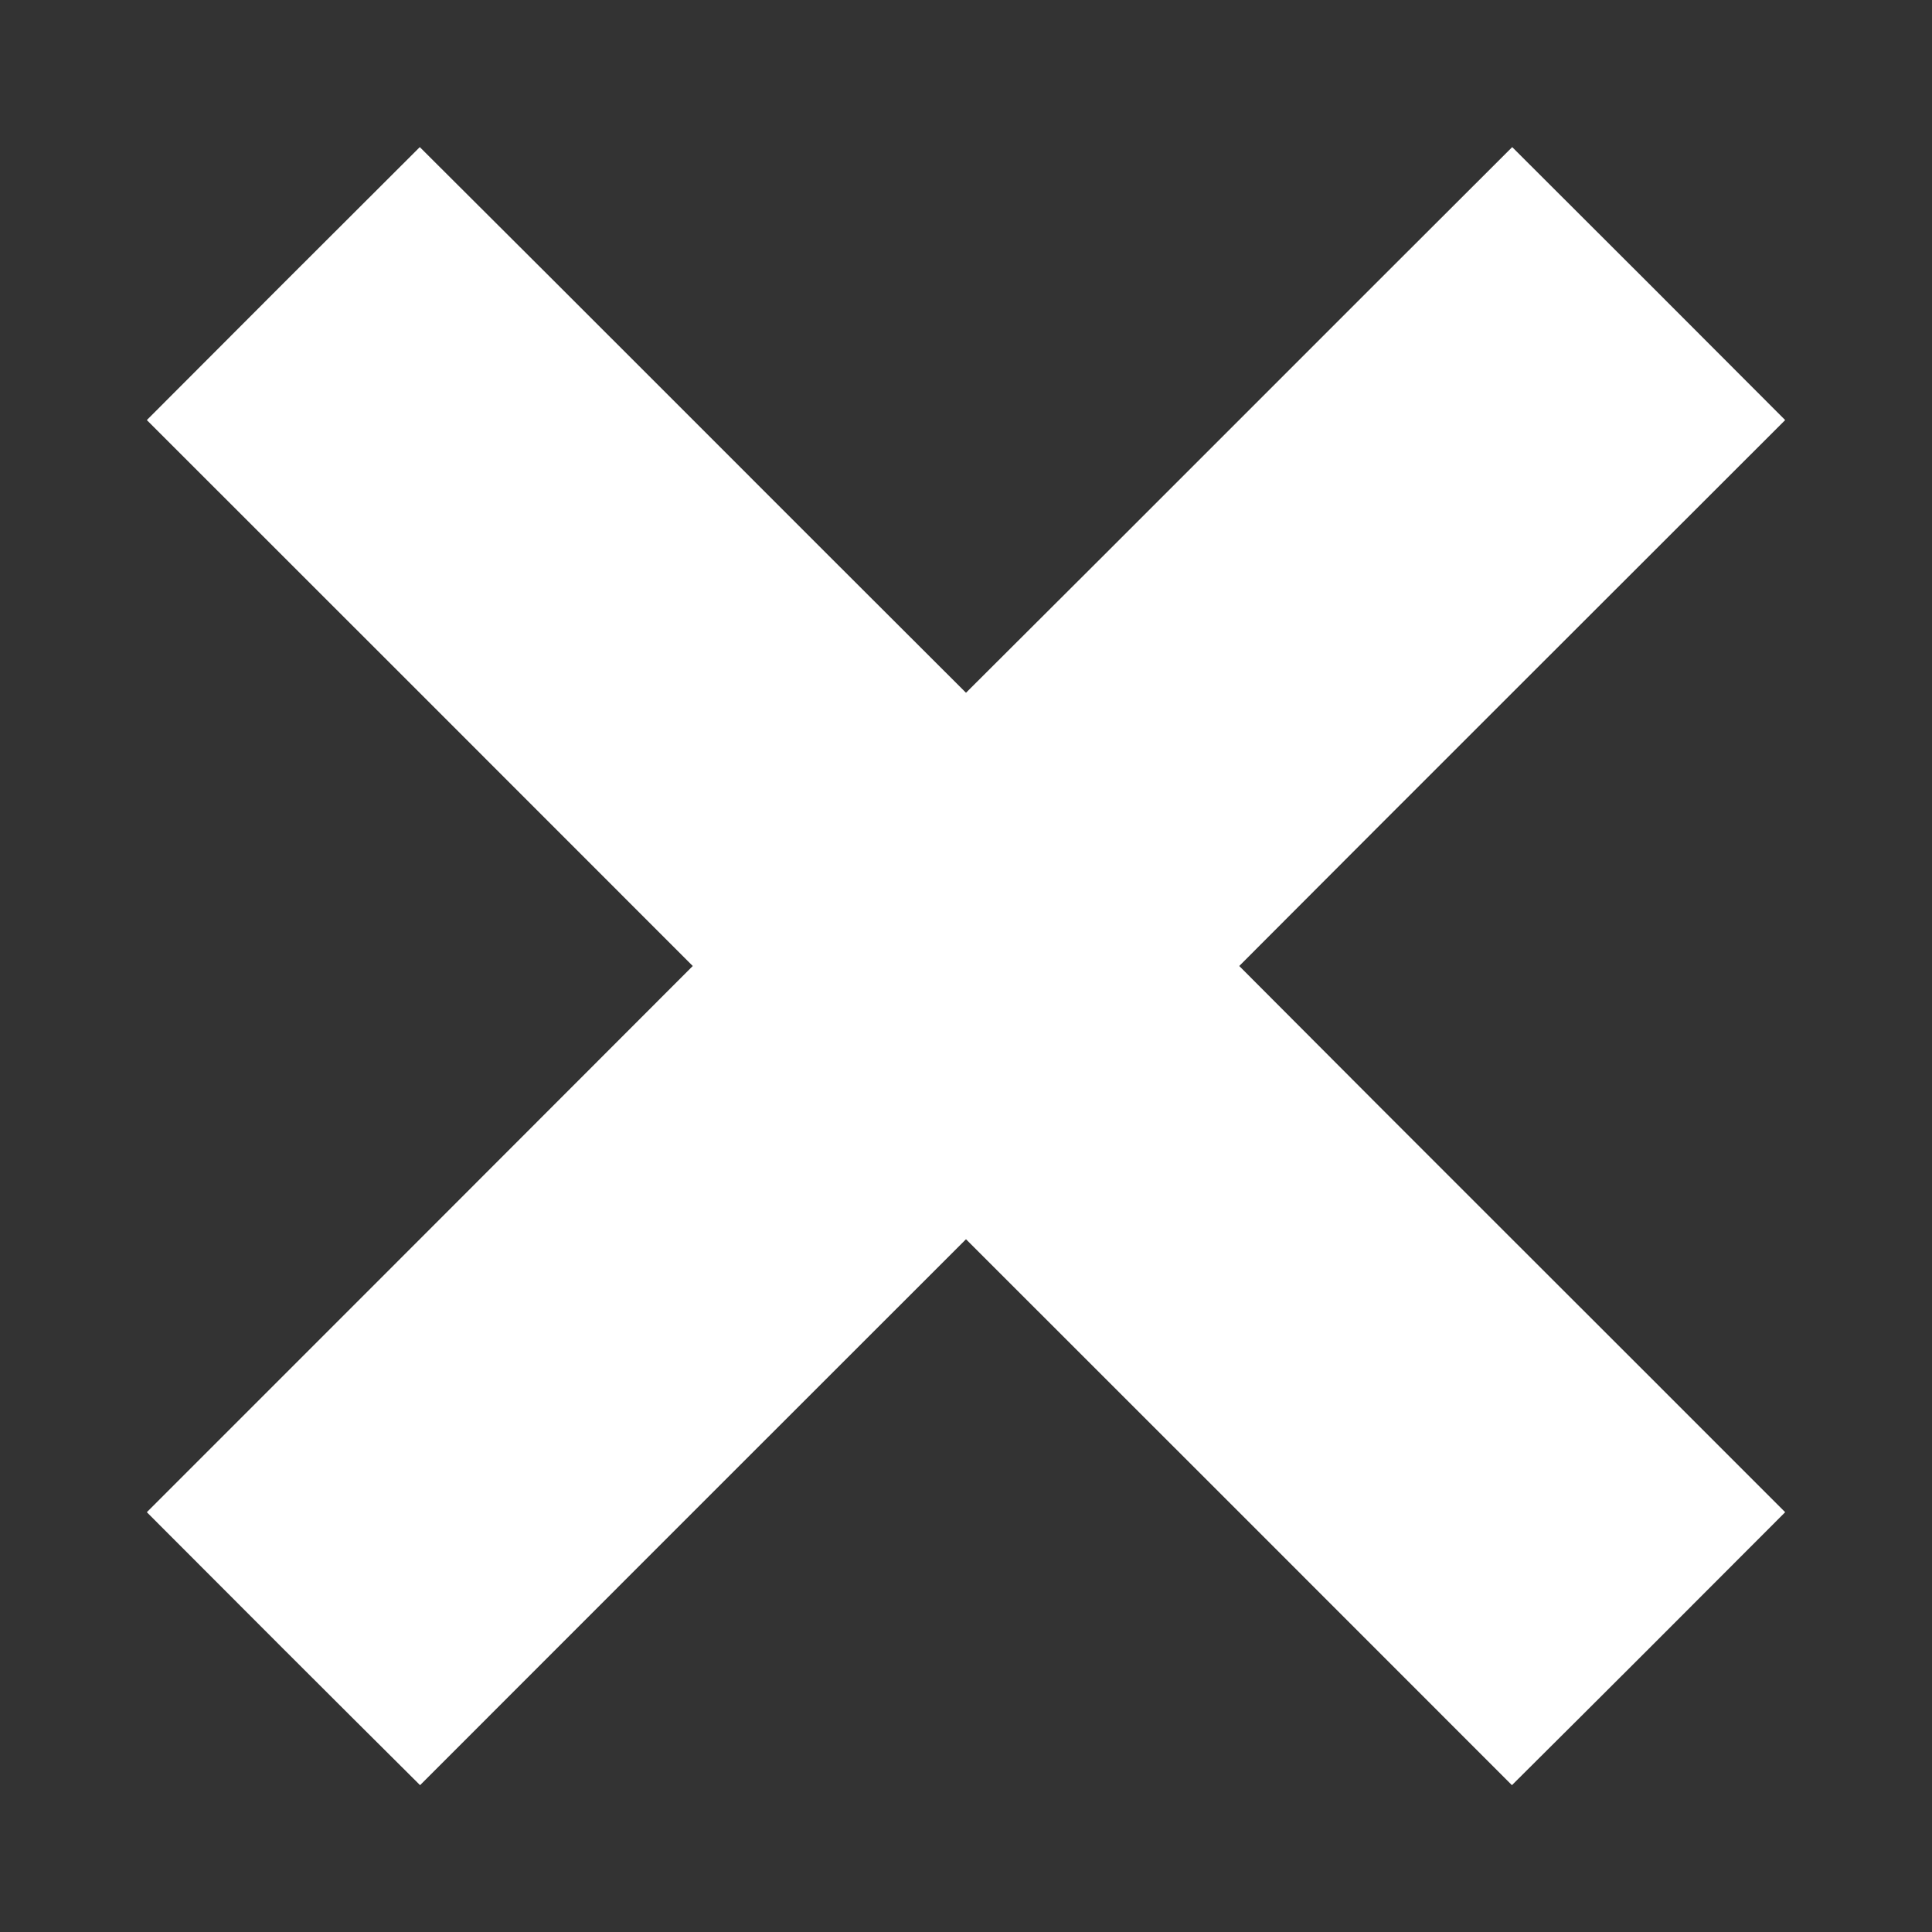 <svg width="7px" height="7px" viewBox="0 0 70 70" version="1.1" xmlns="http://www.w3.org/2000/svg">
<rect x="0" y="0" width="70" height="70" fill="#333333" stroke="none"/>
<g id="#ffffffff">
<path fill="#ffffff" opacity="1.00" d=" M 5.32 15.22 C 8.61 11.92 11.91 8.62 15.21 5.33 C 21.82 11.91 28.40 18.52 35.00 25.10 C 41.61 18.52 48.19 11.91 54.79 5.33 C 58.09 8.62 61.39 11.92 64.68 15.22 C 58.09 21.81 51.48 28.40 44.90 35.00 C 51.48 41.61 58.09 48.19 64.68 54.79 C 61.39 58.09 58.09 61.39 54.78 64.68 C 48.19 58.09 41.60 51.49 35.00 44.90 C 28.40 51.49 21.81 58.09 15.22 64.68 C 11.91 61.39 8.61 58.09 5.32 54.79 C 11.92 48.19 18.51 41.60 25.10 35.00 C 18.51 28.41 11.92 21.81 5.32 15.22 Z" />
</g>
</svg>